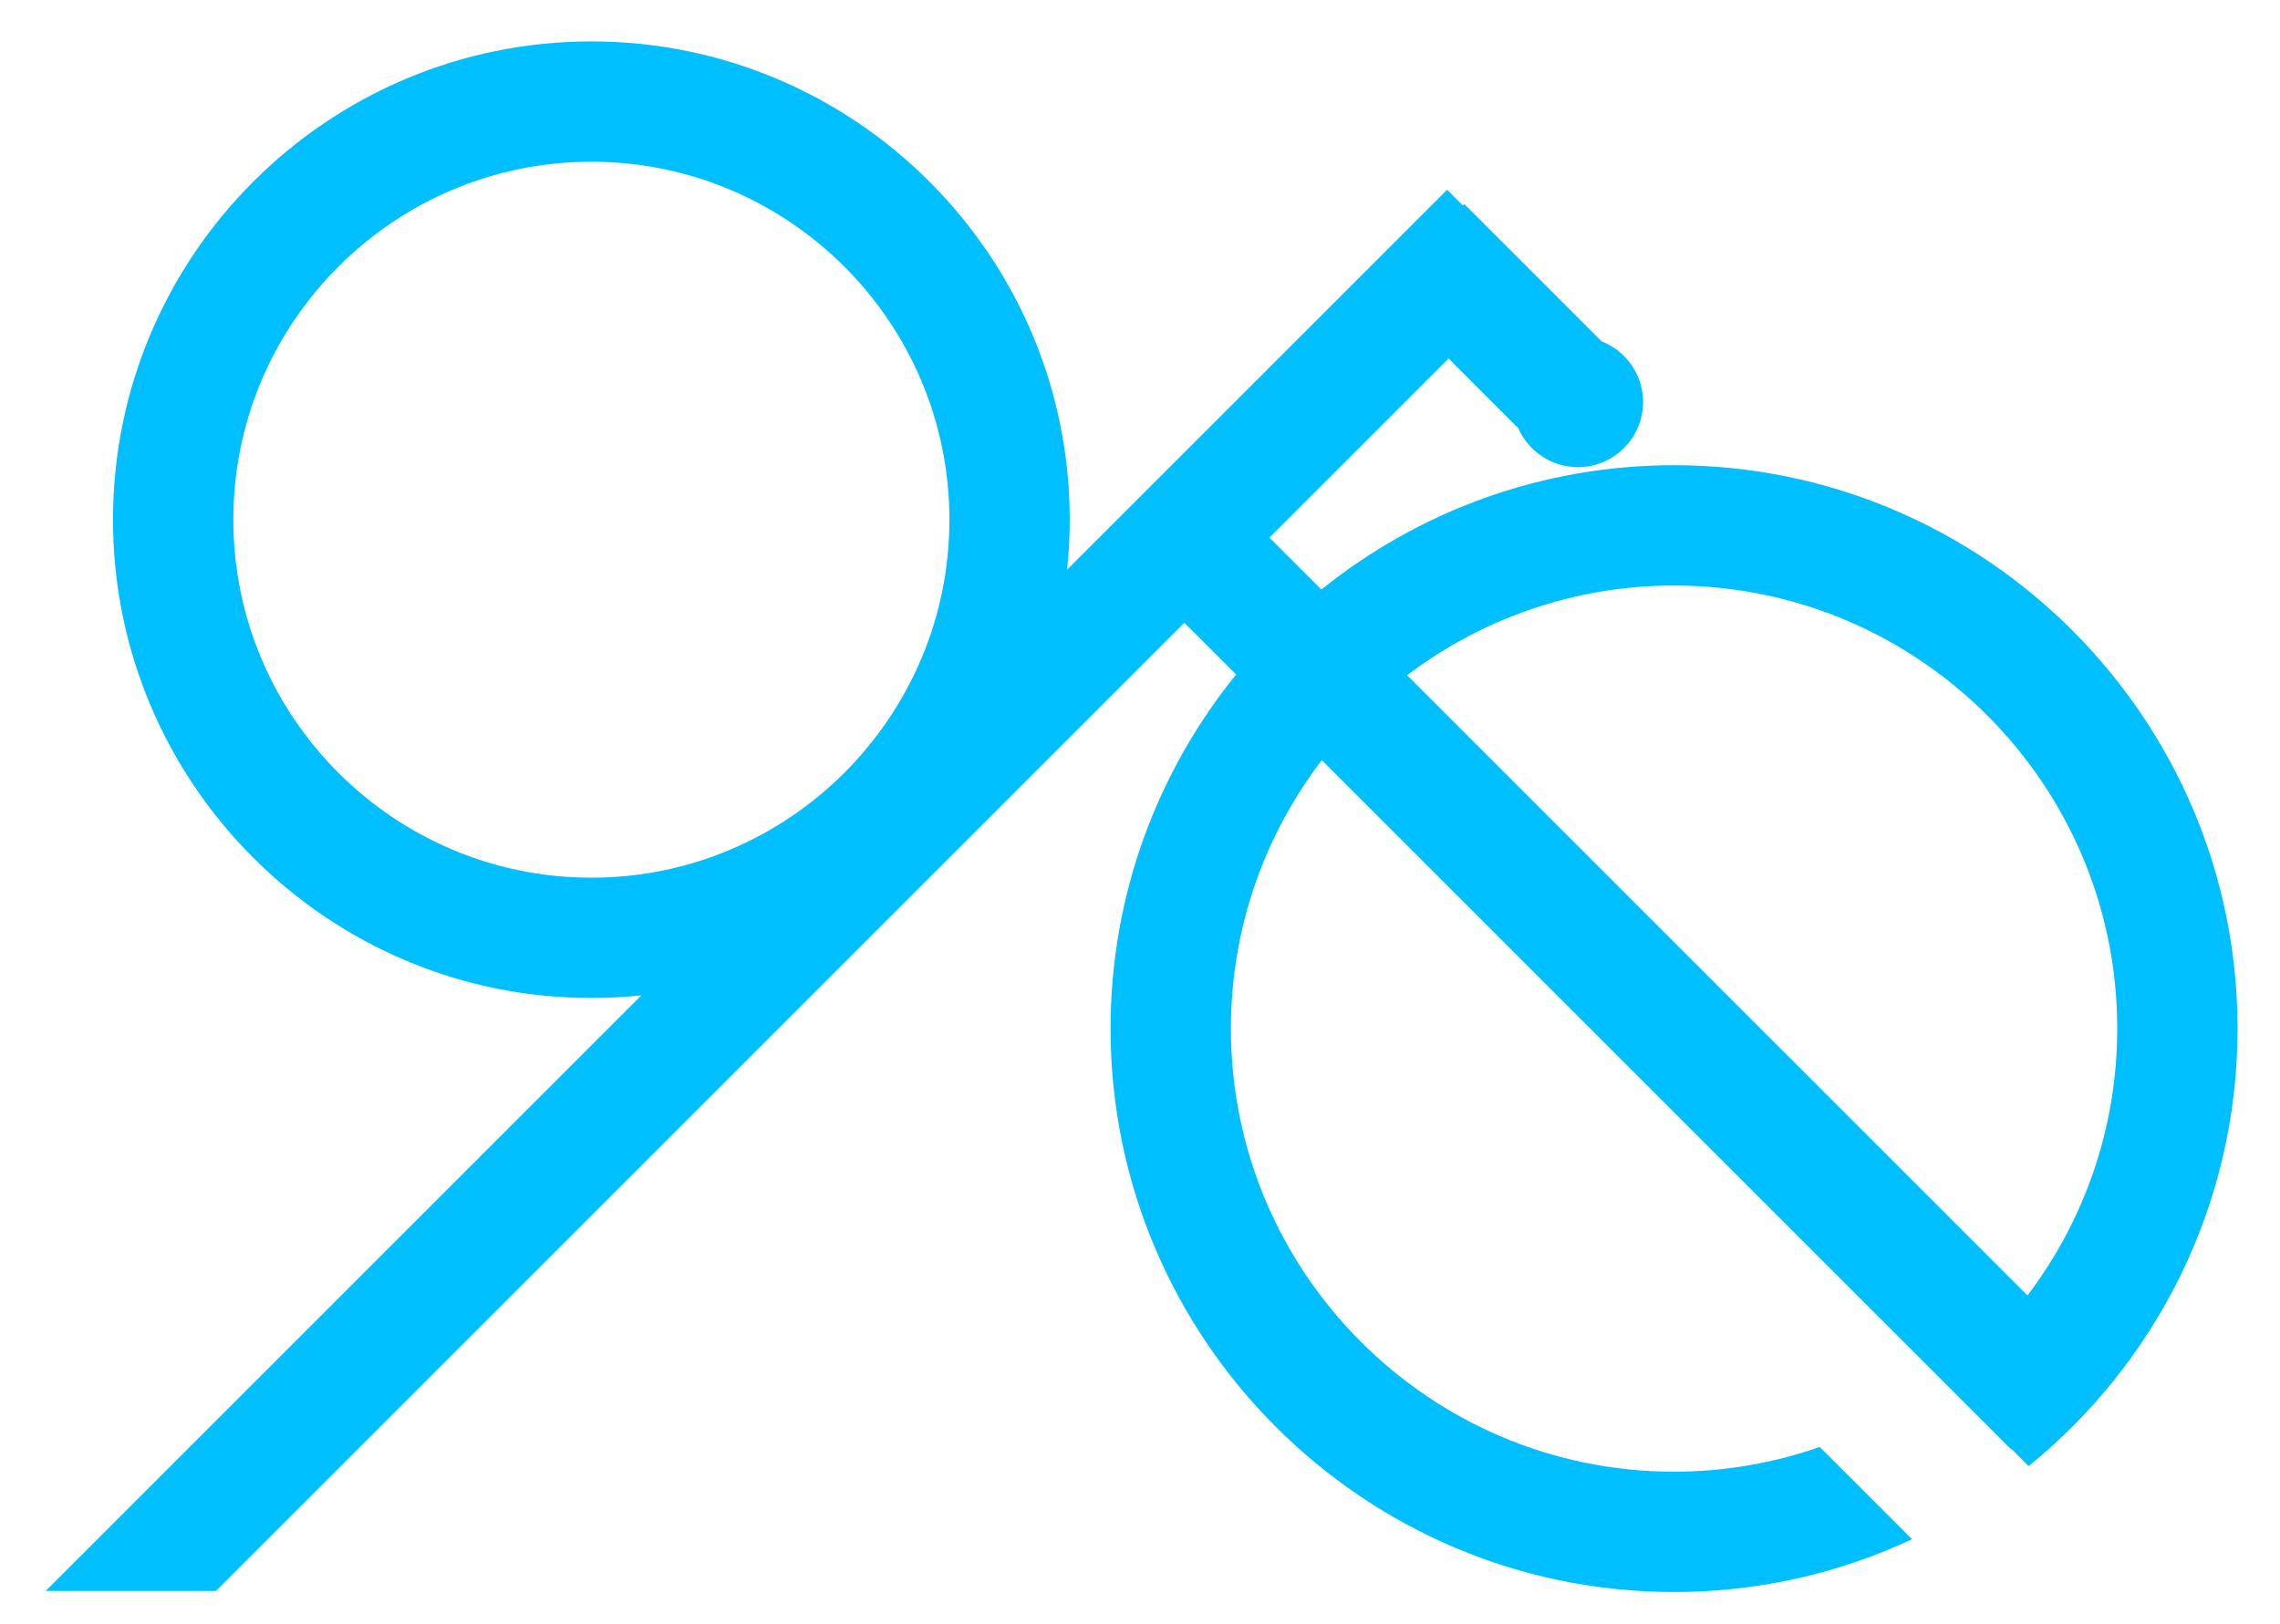 <?xml version="1.0" encoding="utf-8"?>
<!-- Generator: Adobe Illustrator 15.0.0, SVG Export Plug-In . SVG Version: 6.00 Build 0)  -->
<!DOCTYPE svg PUBLIC "-//W3C//DTD SVG 1.1//EN" "http://www.w3.org/Graphics/SVG/1.1/DTD/svg11.dtd">
<svg version="1.1" id="图层_1" xmlns="http://www.w3.org/2000/svg" xmlns:xlink="http://www.w3.org/1999/xlink" x="0px" y="0px"
	 width="379px" height="270px" viewBox="208.5 179.5 379 270" enable-background="new 208.5 179.5 379 270" xml:space="preserve">
<g id="图层_2" display="none">
</g>
<g id="图层_3" display="none">
	
		<rect x="127.104" y="162.096" display="inline" fill="#FFFFFF" stroke="#000000" stroke-miterlimit="10" width="460.477" height="281.986"/>
</g>
<g id="图层_1_1_">
	<path fill="#00BFFE" d="M486.778,256.845c-22.173,0-42.566,7.749-58.627,20.674l-8.642-8.64l29.781-29.781l11.587,11.585
		c1.68,3.812,5.488,6.482,9.913,6.482c5.974,0,10.834-4.86,10.834-10.834c0-4.583-2.865-8.5-6.895-10.081l-22.828-22.824
		l-0.234,0.235l-2.613-2.613l-63.172,63.172c0.285-2.735,0.437-5.509,0.437-8.318c0-43.846-35.671-79.517-79.517-79.517
		c-43.846,0-79.517,35.671-79.517,79.517c0,43.846,35.671,79.518,79.517,79.518c2.809,0,5.583-0.151,8.318-0.437L216.106,444h28.285
		l160.978-160.979l8.615,8.616c-13.045,16.098-20.875,36.586-20.875,58.874c0,51.648,42.02,93.668,93.668,93.668
		c14.123,0,27.522-3.147,39.544-8.771l-15.335-15.336c-7.588,2.647-15.729,4.105-24.209,4.105
		c-40.621,0-73.669-33.047-73.669-73.668c0-16.769,5.644-32.238,15.115-44.633L542.84,420.491l0.063-0.062l2.816,2.817
		c21.169-17.188,34.725-43.408,34.725-72.738C580.443,298.863,538.426,256.845,486.778,256.845z M306.803,325.422
		c-32.818,0-59.517-26.699-59.517-59.518c0-32.818,26.699-59.517,59.517-59.517c32.818,0,59.517,26.699,59.517,59.517
		C366.32,298.723,339.621,325.422,306.803,325.422z M545.521,394.887L442.395,291.763c12.354-9.355,27.729-14.917,44.385-14.917
		c40.619,0,73.665,33.045,73.665,73.666C560.443,367.166,554.878,382.538,545.521,394.887z"/>
</g>
<g id="图层_4" display="none">
</g>
</svg>
